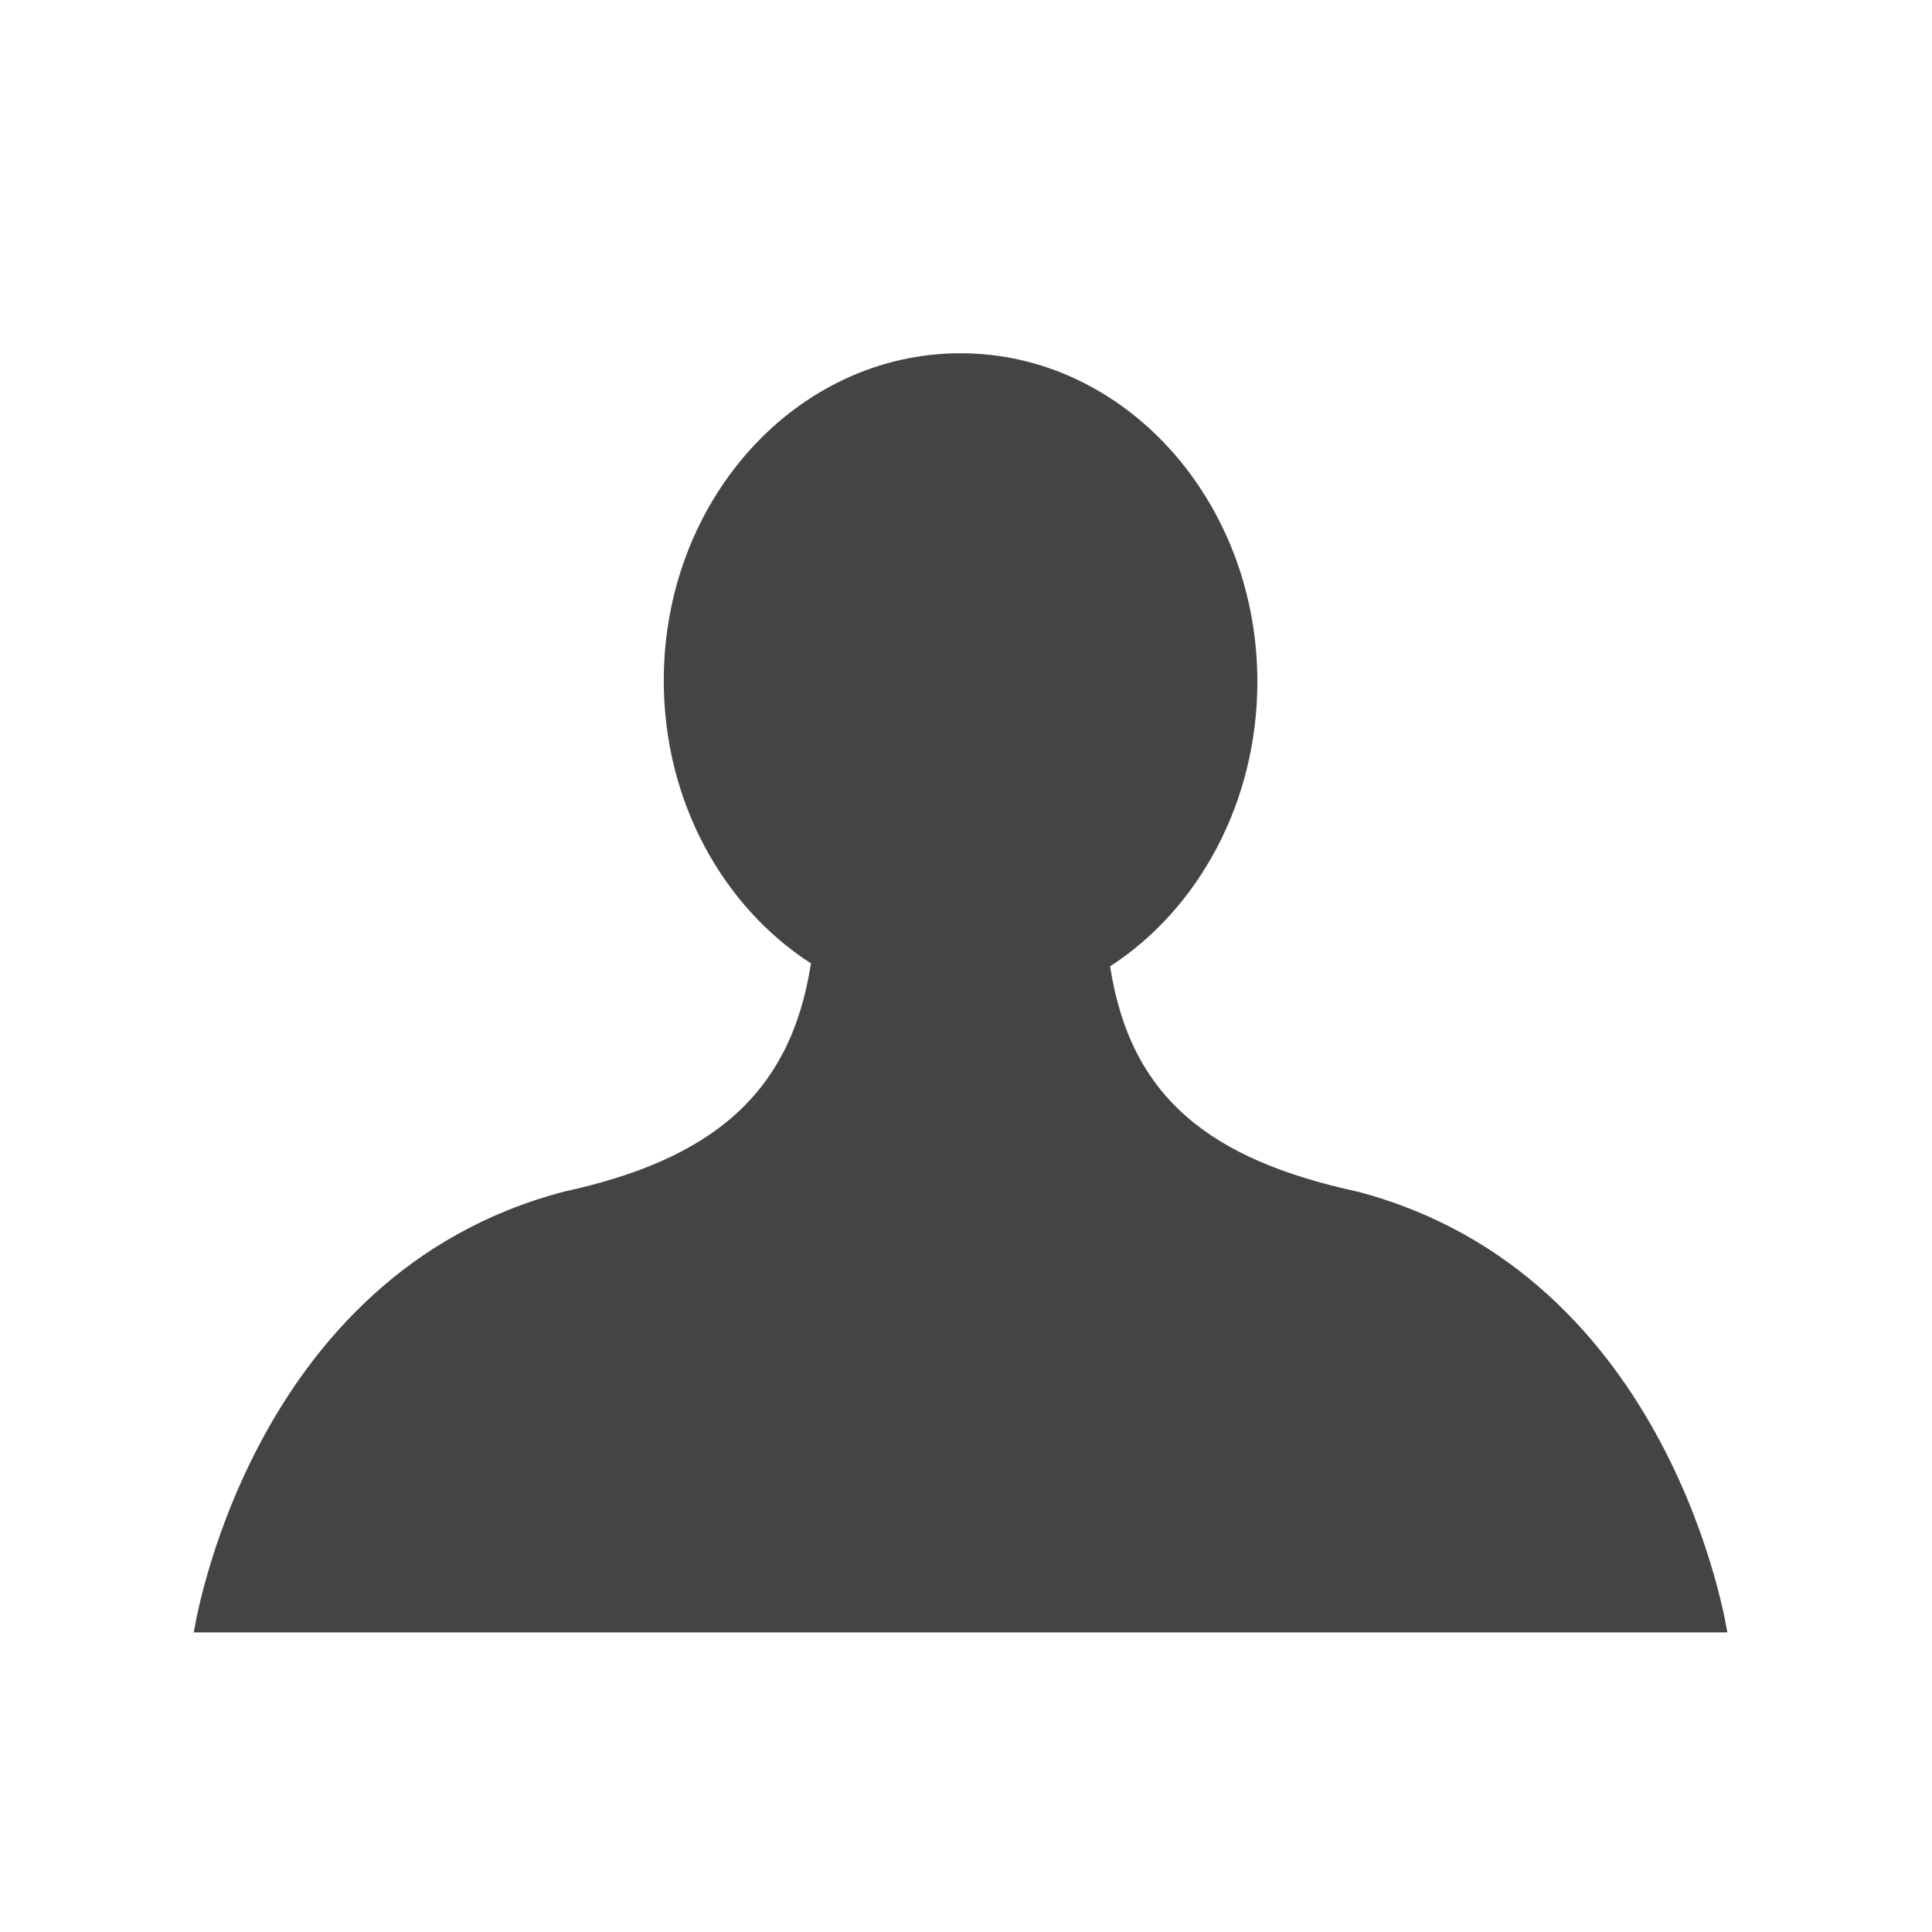 <?xml version="1.0" encoding="utf-8"?>
<!-- Generated by IcoMoon.io -->
<!DOCTYPE svg PUBLIC "-//W3C//DTD SVG 1.1//EN" "http://www.w3.org/Graphics/SVG/1.1/DTD/svg11.dtd">
<svg version="1.1" xmlns="http://www.w3.org/2000/svg" xmlns:xlink="http://www.w3.org/1999/xlink" width="32" height="32" viewBox="0 0 32 32">
<path fill="#444" d="M22.464 19.733c-2.398-0.526-3.741-1.534-4.077-3.728 1.458-0.942 2.439-2.713 2.439-4.713 0-2.998-2.201-5.441-4.916-5.441s-4.916 2.424-4.916 5.422c0 2 0.98 3.743 2.438 4.684-0.337 2.194-1.679 3.251-4.077 3.777-5.258 1.366-6.145 7.304-6.145 7.304h25.4c0 0-0.888-5.94-6.145-7.306z"></path>
</svg>
